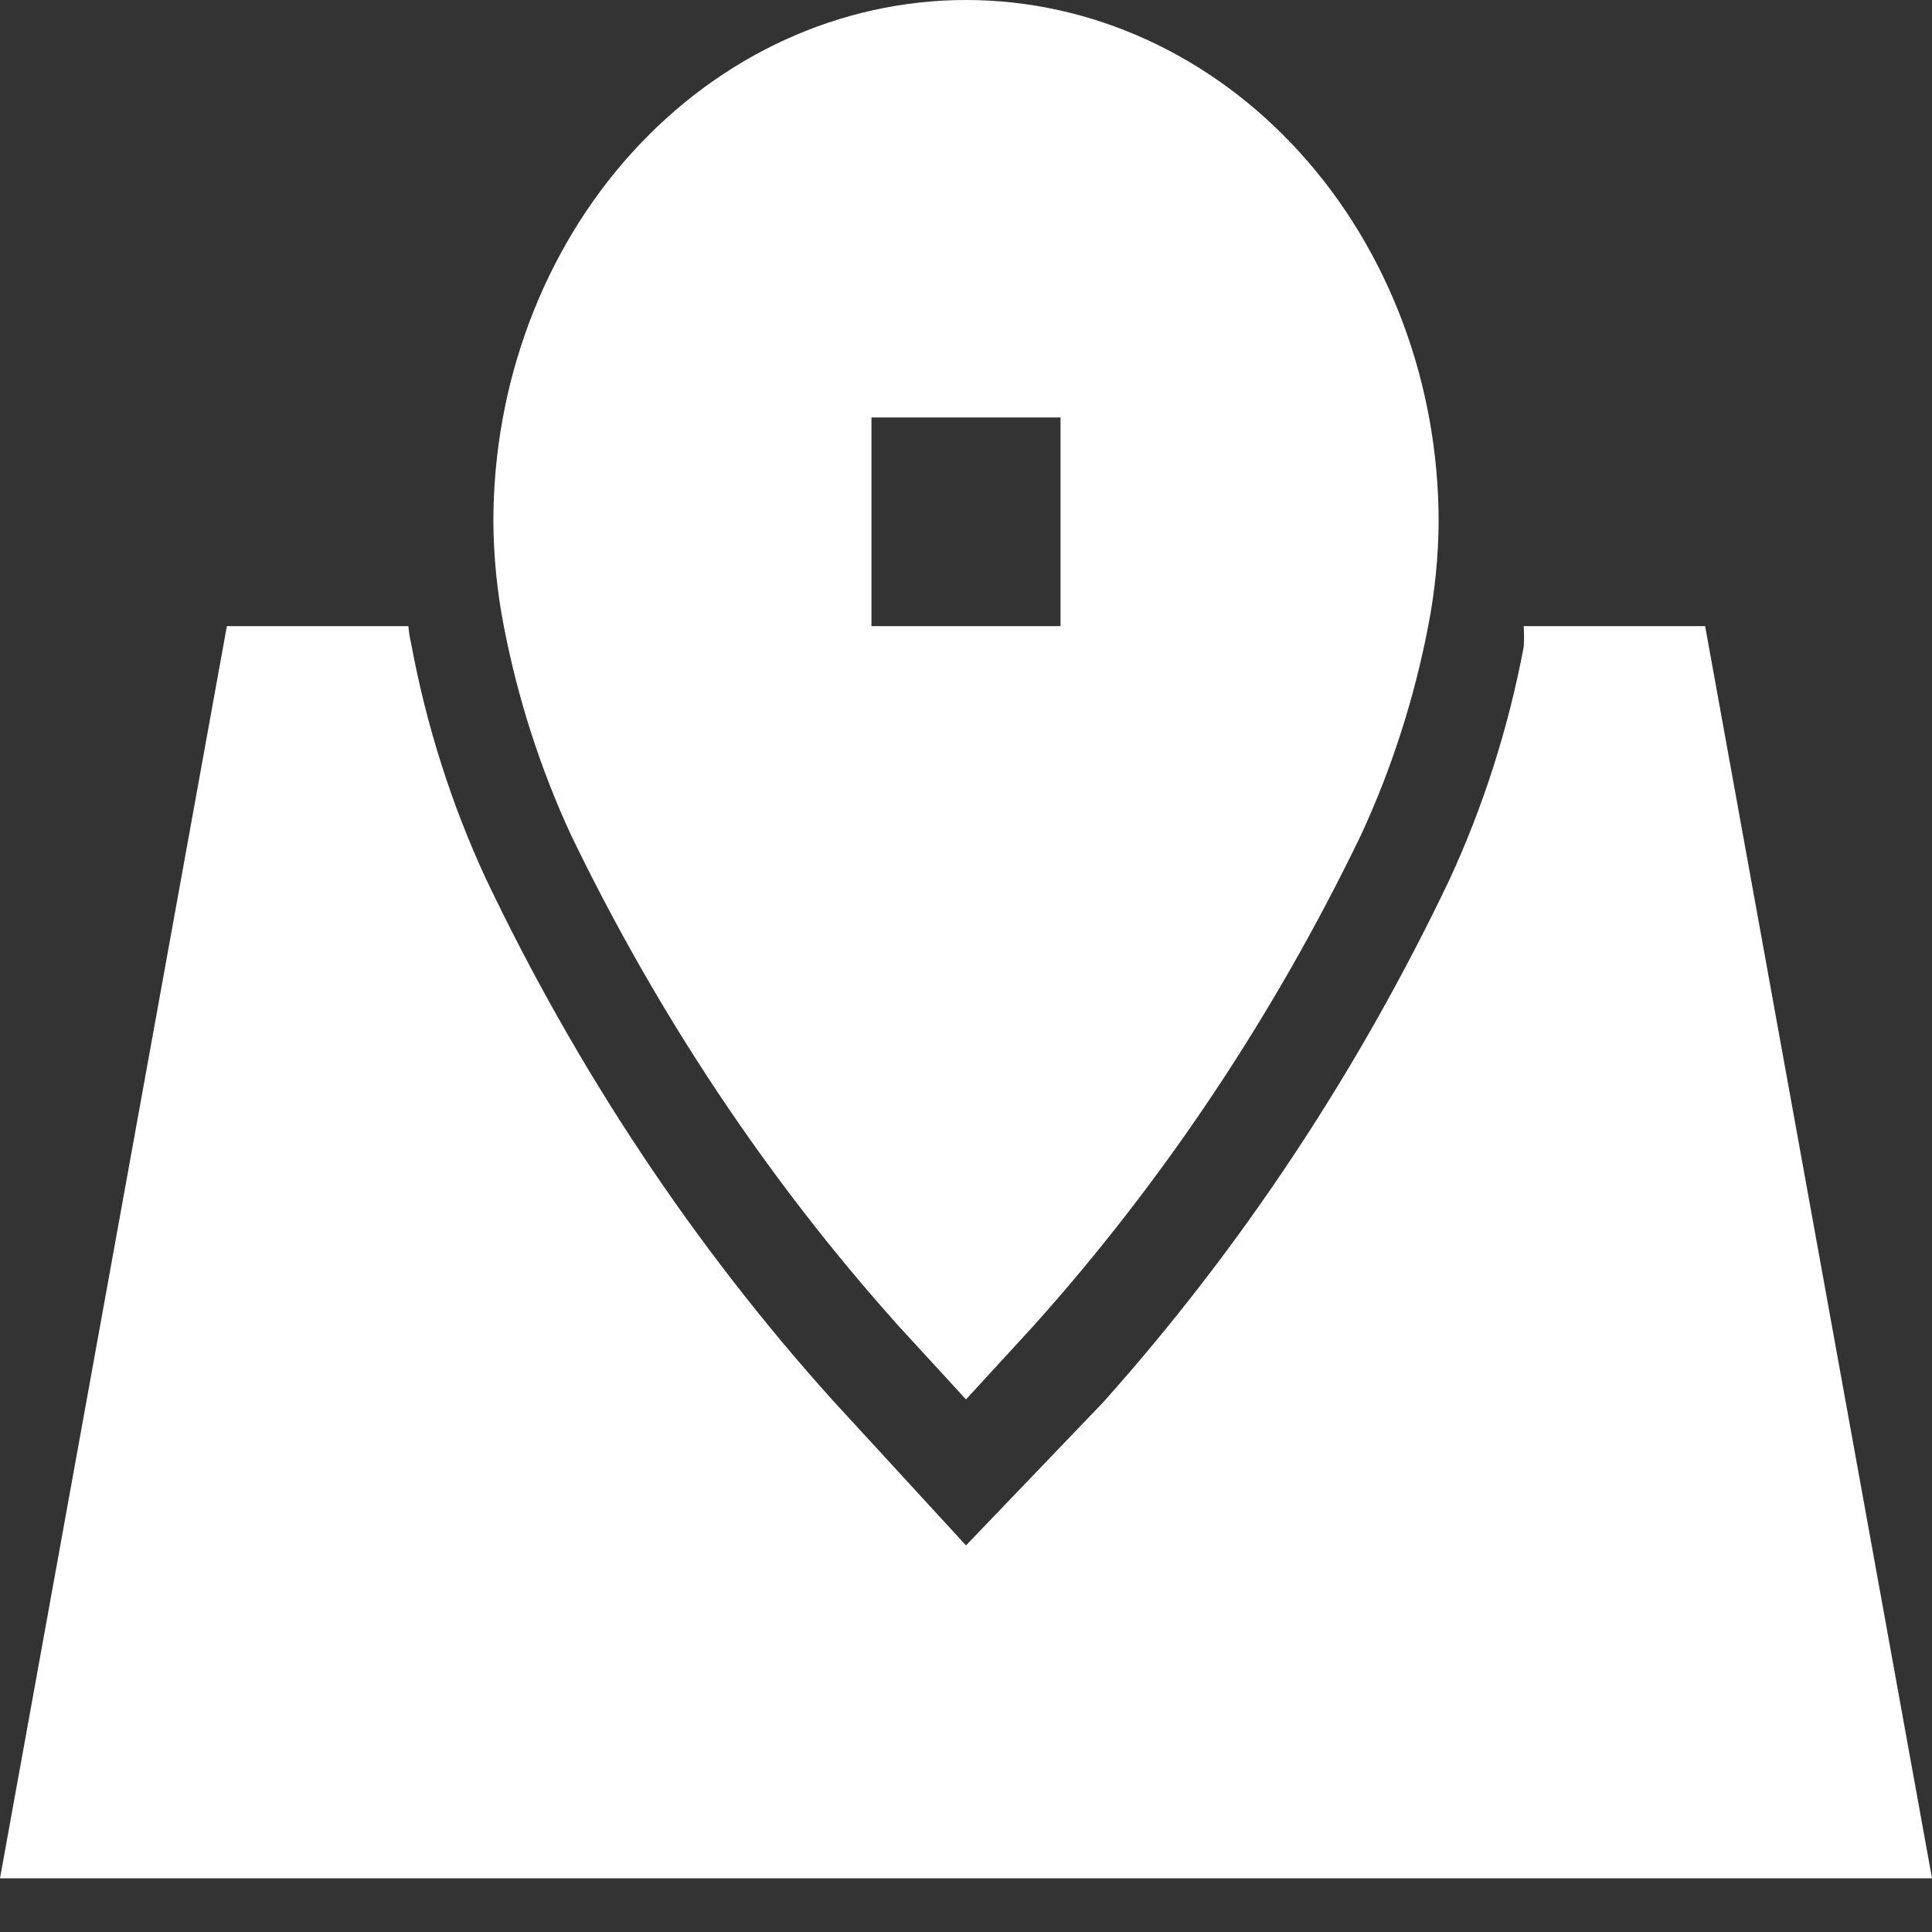 <svg width="30" height="30" viewBox="0 0 30 30" fill="none" xmlns="http://www.w3.org/2000/svg">
<rect x="0" y="0" width="30" height="30" fill="#333333" stroke="none"/>
<path d="M26.477 9.722H23.66C23.667 9.83 23.667 9.938 23.66 10.046C23.422 11.307 23.032 12.528 22.5 13.675C21.079 16.652 19.269 19.382 17.128 21.777L15 23.997L12.931 21.745C10.779 19.356 8.963 16.625 7.544 13.643C7.01 12.491 6.62 11.265 6.385 9.997C6.364 9.907 6.349 9.815 6.341 9.722H3.523L0 29.166H30L26.477 9.722Z" fill="white"/>
<path d="M7.661 8.102C7.665 8.647 7.719 9.19 7.823 9.722C8.04 10.848 8.391 11.938 8.865 12.963C10.218 15.767 11.933 18.338 13.958 20.595L15 21.73L16.042 20.595C18.067 18.338 19.782 15.767 21.135 12.963C21.609 11.938 21.96 10.848 22.177 9.722C22.281 9.19 22.335 8.647 22.339 8.102C22.339 5.953 21.565 3.892 20.189 2.373C18.813 0.854 16.946 0 15 0C13.054 0 11.187 0.854 9.811 2.373C8.435 3.892 7.661 5.953 7.661 8.102ZM16.468 9.722H13.532V6.482H16.468V9.722Z" fill="white"/>
</svg>

